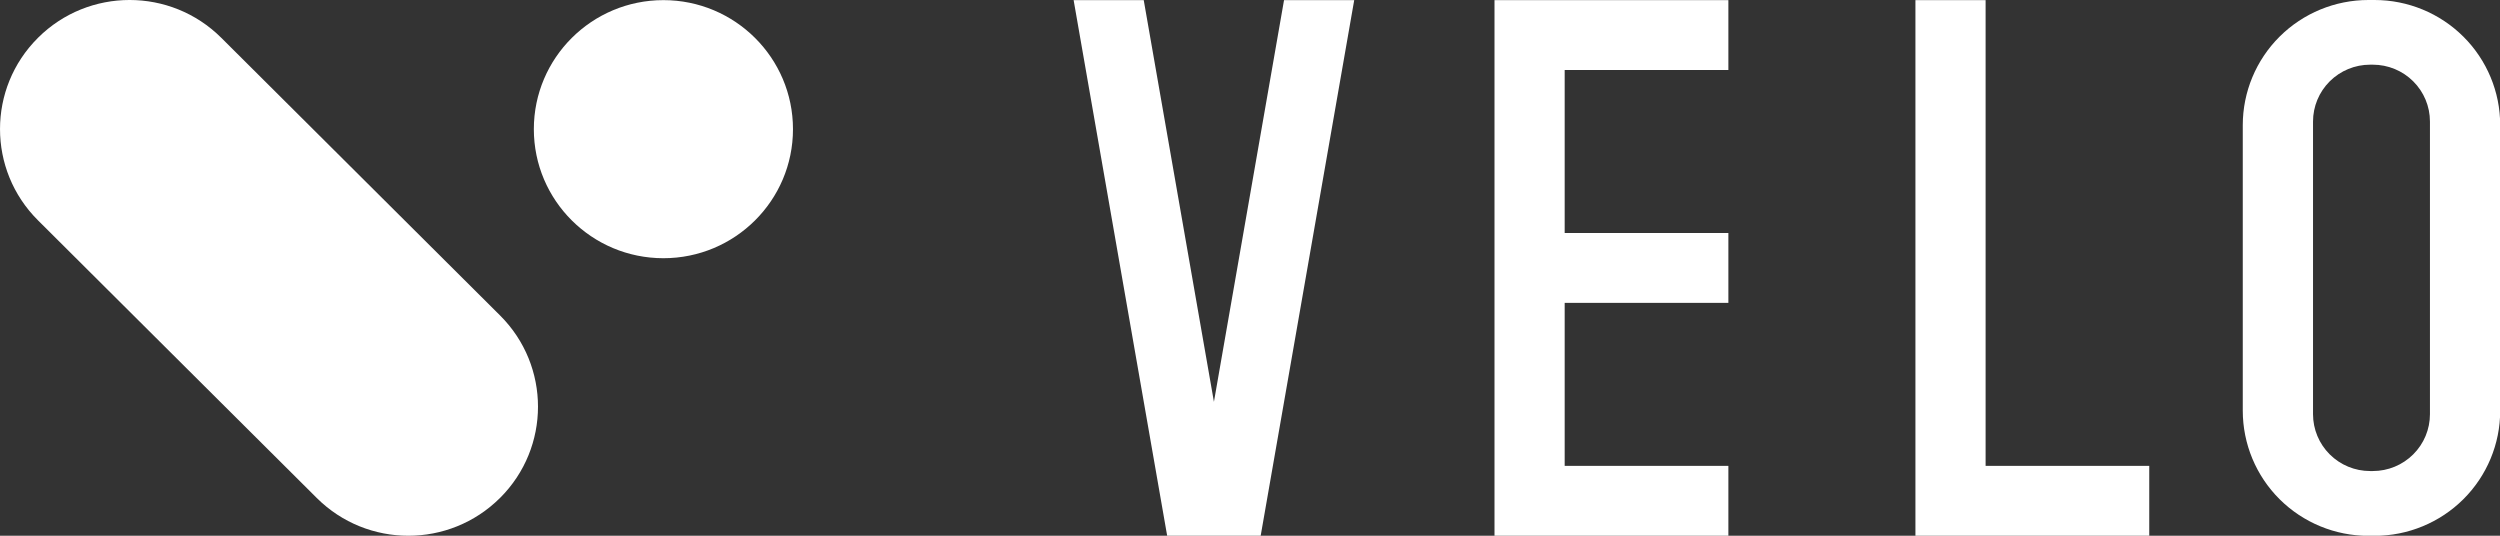 <svg xmlns="http://www.w3.org/2000/svg" width="140" height="30" viewBox="0 0 140 30" fill="none">
<rect x="0" y="0" width="140" height="30" fill="#333333" stroke="none"/>
<g clip-path="url(#clip0_1_17123)">
<path d="M28.003 17.665L12.39 2.116C9.556 -0.706 4.962 -0.706 2.128 2.116L2.126 2.119C-0.708 4.941 -0.708 9.516 2.126 12.338L17.738 27.886C20.572 30.708 25.166 30.708 28 27.886L28.003 27.884C30.836 25.062 30.836 20.486 28.003 17.665Z" fill="white"/>
<path d="M71.906 0.007L67.98 22.501L64.049 0.007H60.123L65.361 30H66.668H69.287H70.598L75.836 0.007H71.906Z" fill="white"/>
<path d="M96.789 3.921V0.007H87.622H83.692V3.921V13.047V16.96V26.09V30H87.622H96.789V26.09H87.622V16.96H96.789V13.047H87.622V3.921H96.789Z" fill="white"/>
<path d="M111.194 26.09V0.007H107.264V26.09V30H111.194H120.358V26.09H111.194Z" fill="white"/>
<path d="M132.973 0H132.633C130.766 0 128.976 0.738 127.656 2.053C126.337 3.367 125.595 5.15 125.595 7.008V22.999C125.595 24.858 126.337 26.64 127.656 27.955C128.976 29.269 130.766 30.007 132.633 30.007H132.973C134.84 30.007 136.63 29.269 137.95 27.955C139.27 26.64 140.011 24.858 140.011 22.999V7.008C140.011 5.15 139.27 3.367 137.95 2.053C136.63 0.738 134.84 0 132.973 0V0ZM136.077 23.194C136.077 24.039 135.741 24.848 135.141 25.445C134.542 26.042 133.729 26.378 132.881 26.378H132.725C131.878 26.378 131.064 26.042 130.465 25.445C129.866 24.848 129.529 24.039 129.529 23.194V6.806C129.529 5.961 129.866 5.152 130.465 4.555C131.064 3.958 131.878 3.622 132.725 3.622H132.881C133.729 3.622 134.542 3.958 135.141 4.555C135.741 5.152 136.077 5.961 136.077 6.806V23.194Z" fill="white"/>
<path d="M37.151 14.46C41.158 14.46 44.407 11.224 44.407 7.233C44.407 3.243 41.158 0.007 37.151 0.007C33.144 0.007 29.895 3.243 29.895 7.233C29.895 11.224 33.144 14.46 37.151 14.46Z" fill="white"/>
</g>
<defs>
<clipPath id="clip0_1_17123">
<rect width="140" height="30" fill="white"/>
</clipPath>
</defs>
</svg>